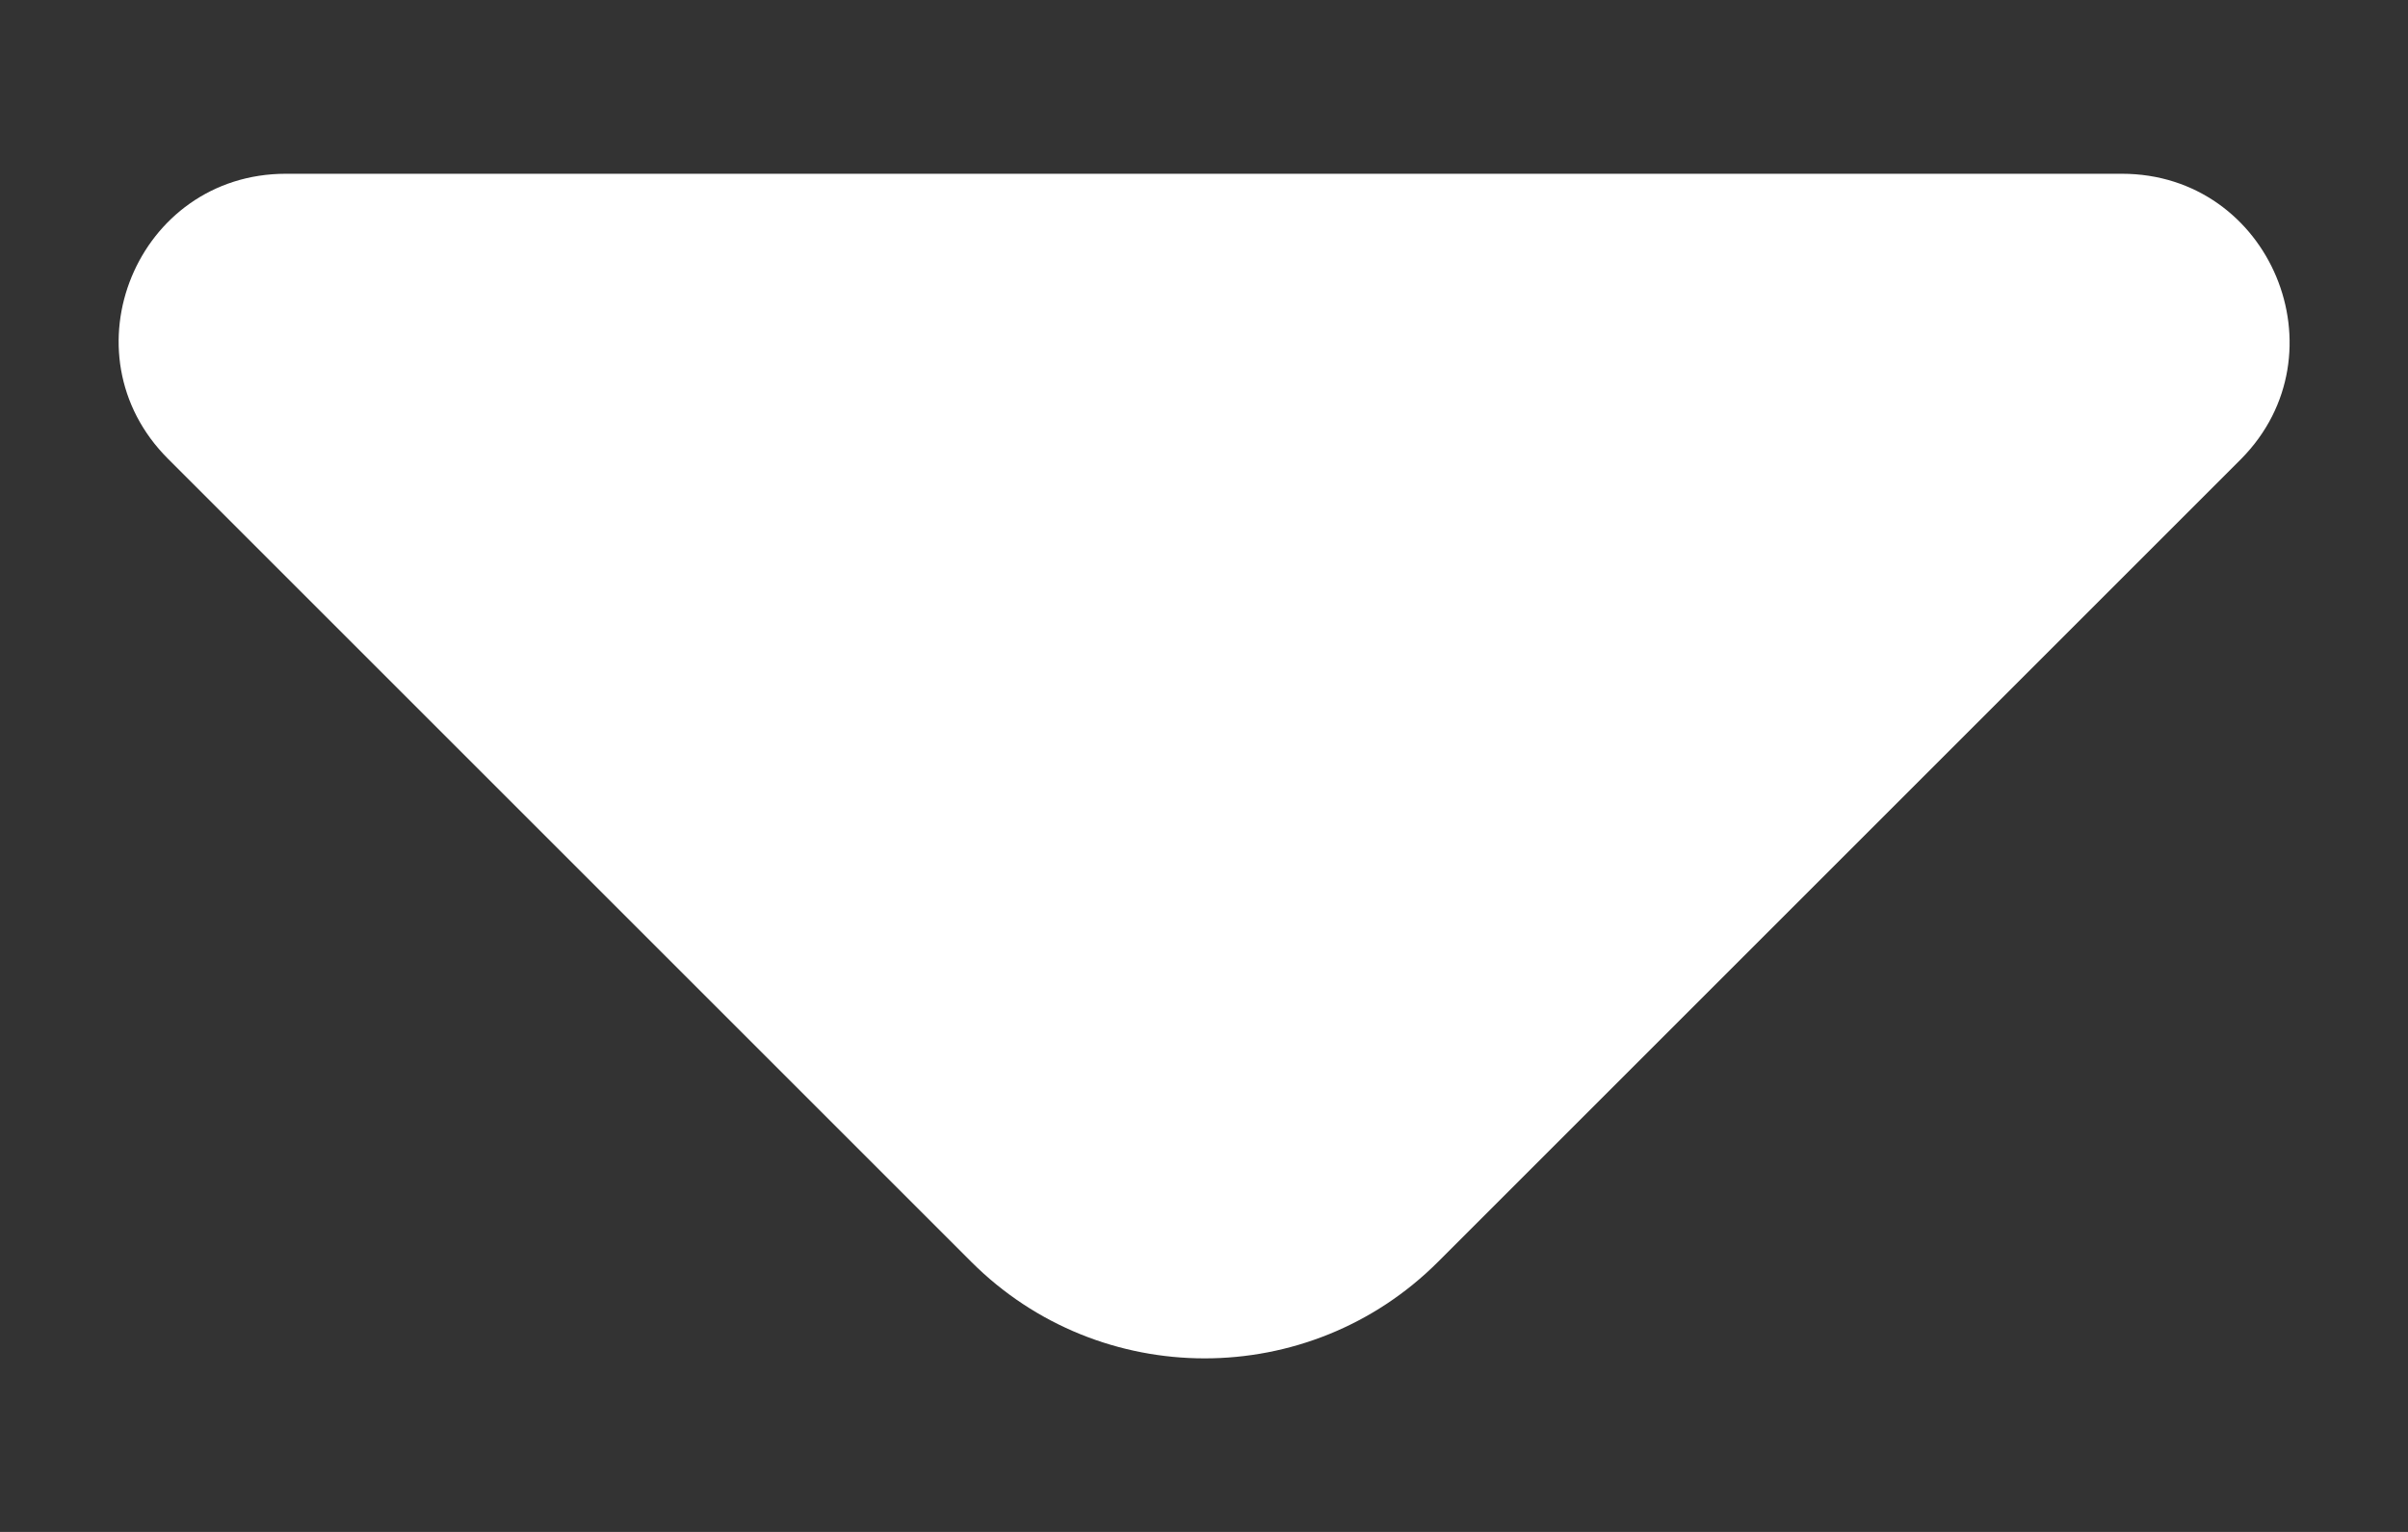 <svg width="11" height="7" viewBox="0 0 11 7" fill="none" xmlns="http://www.w3.org/2000/svg">
<rect x="0" y="0" width="11" height="7" fill="#333333" stroke="none"/>
<path d="M9.693 0.794H5.28H1.306C0.626 0.794 0.286 1.616 0.768 2.097L4.437 5.766C5.025 6.354 5.981 6.354 6.569 5.766L7.964 4.371L10.238 2.097C10.713 1.616 10.373 0.794 9.693 0.794Z" fill="white"/>
</svg>
